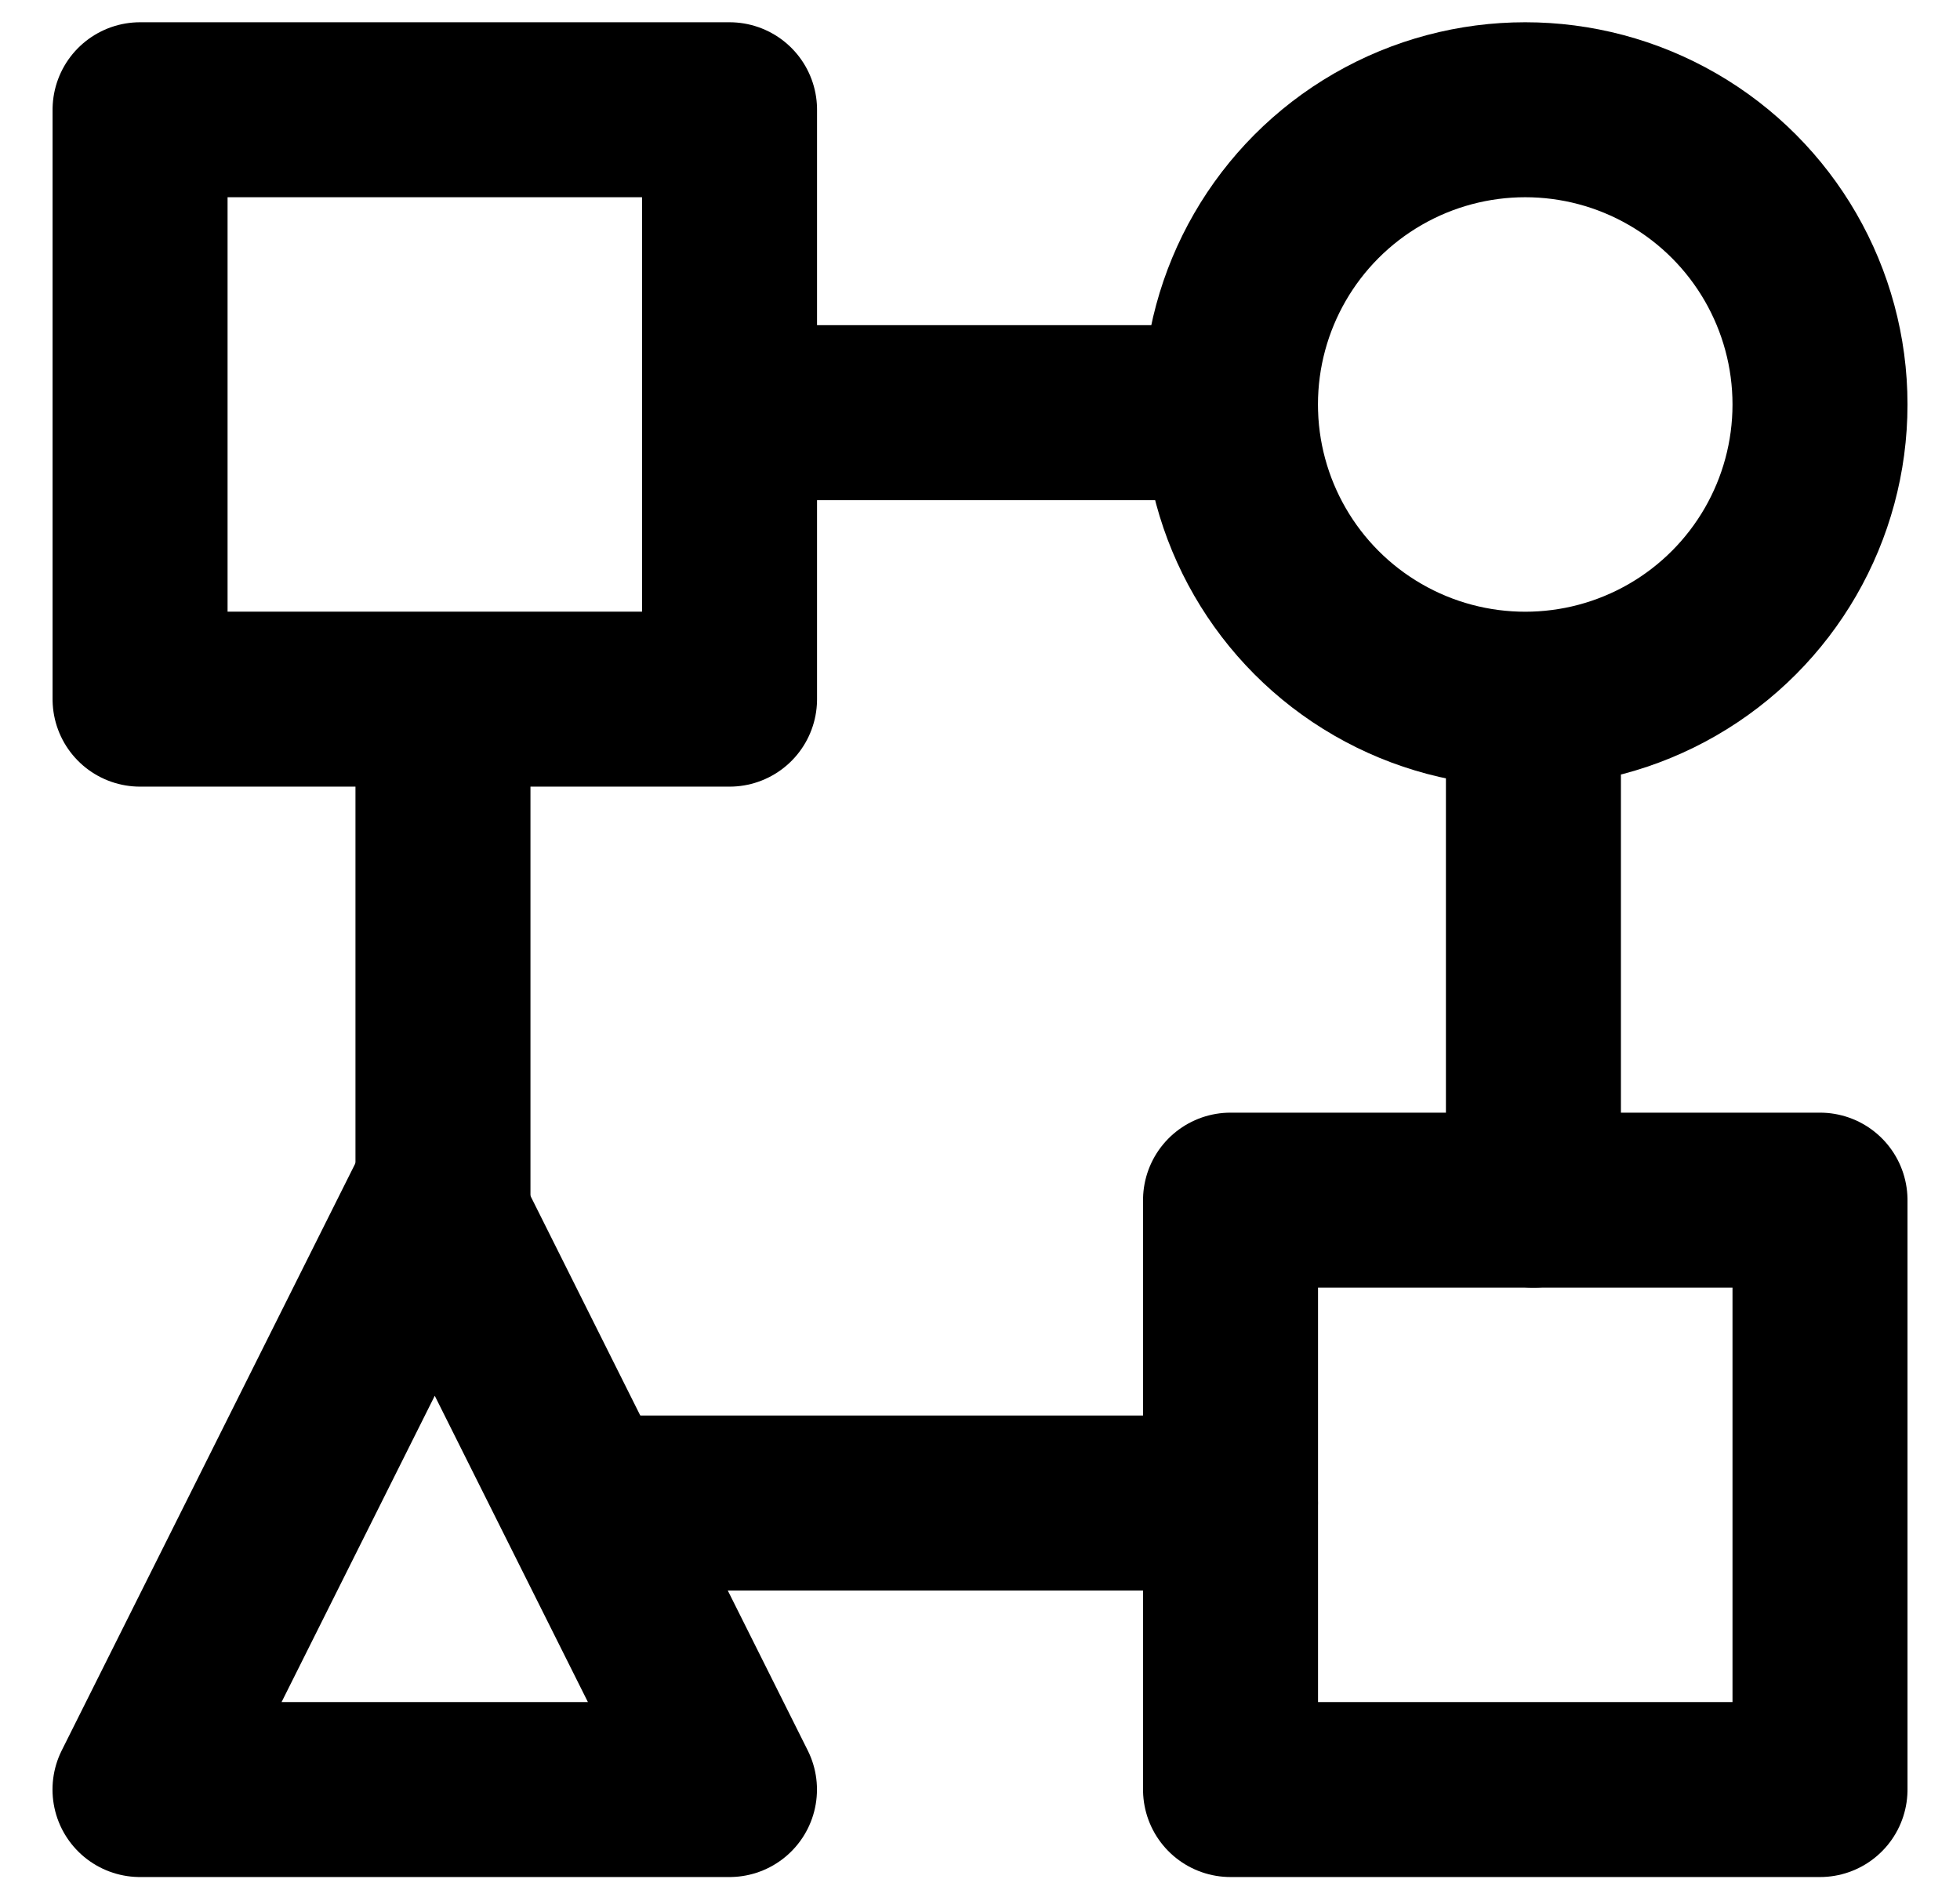 <svg width="28" height="27" viewBox="0 0 28 27" fill="none" xmlns="http://www.w3.org/2000/svg">
<rect x="10.422" y="1.568" width="8.421" height="8.421" transform="rotate(90 10.422 1.568)" stroke="black" stroke-width="2.5" stroke-linejoin="round"/>
<rect x="26" y="17.147" width="8.421" height="8.421" transform="rotate(90 26 17.147)" stroke="black" stroke-width="2.5" stroke-linejoin="round"/>
<circle cx="21.789" cy="5.779" r="4.211" stroke="black" stroke-width="2.5"/>
<path d="M6.211 17.147L2 25.568H6.211H10.421L6.211 17.147Z" stroke="black" stroke-width="2.5" stroke-linecap="round" stroke-linejoin="round"/>
<path d="M17.578 21.474H8.924" stroke="black" stroke-width="2.5" stroke-linecap="round" stroke-linejoin="round"/>
<path d="M17.578 5.896L10.655 5.896" stroke="black" stroke-width="2.5" stroke-linecap="round" stroke-linejoin="round"/>
<path d="M6.328 17.147L6.328 10.223" stroke="black" stroke-width="2.5" stroke-linecap="round" stroke-linejoin="round"/>
<path d="M21.906 17.147L21.906 11.089" stroke="black" stroke-width="2.5" stroke-linecap="round" stroke-linejoin="round"/>
</svg>
